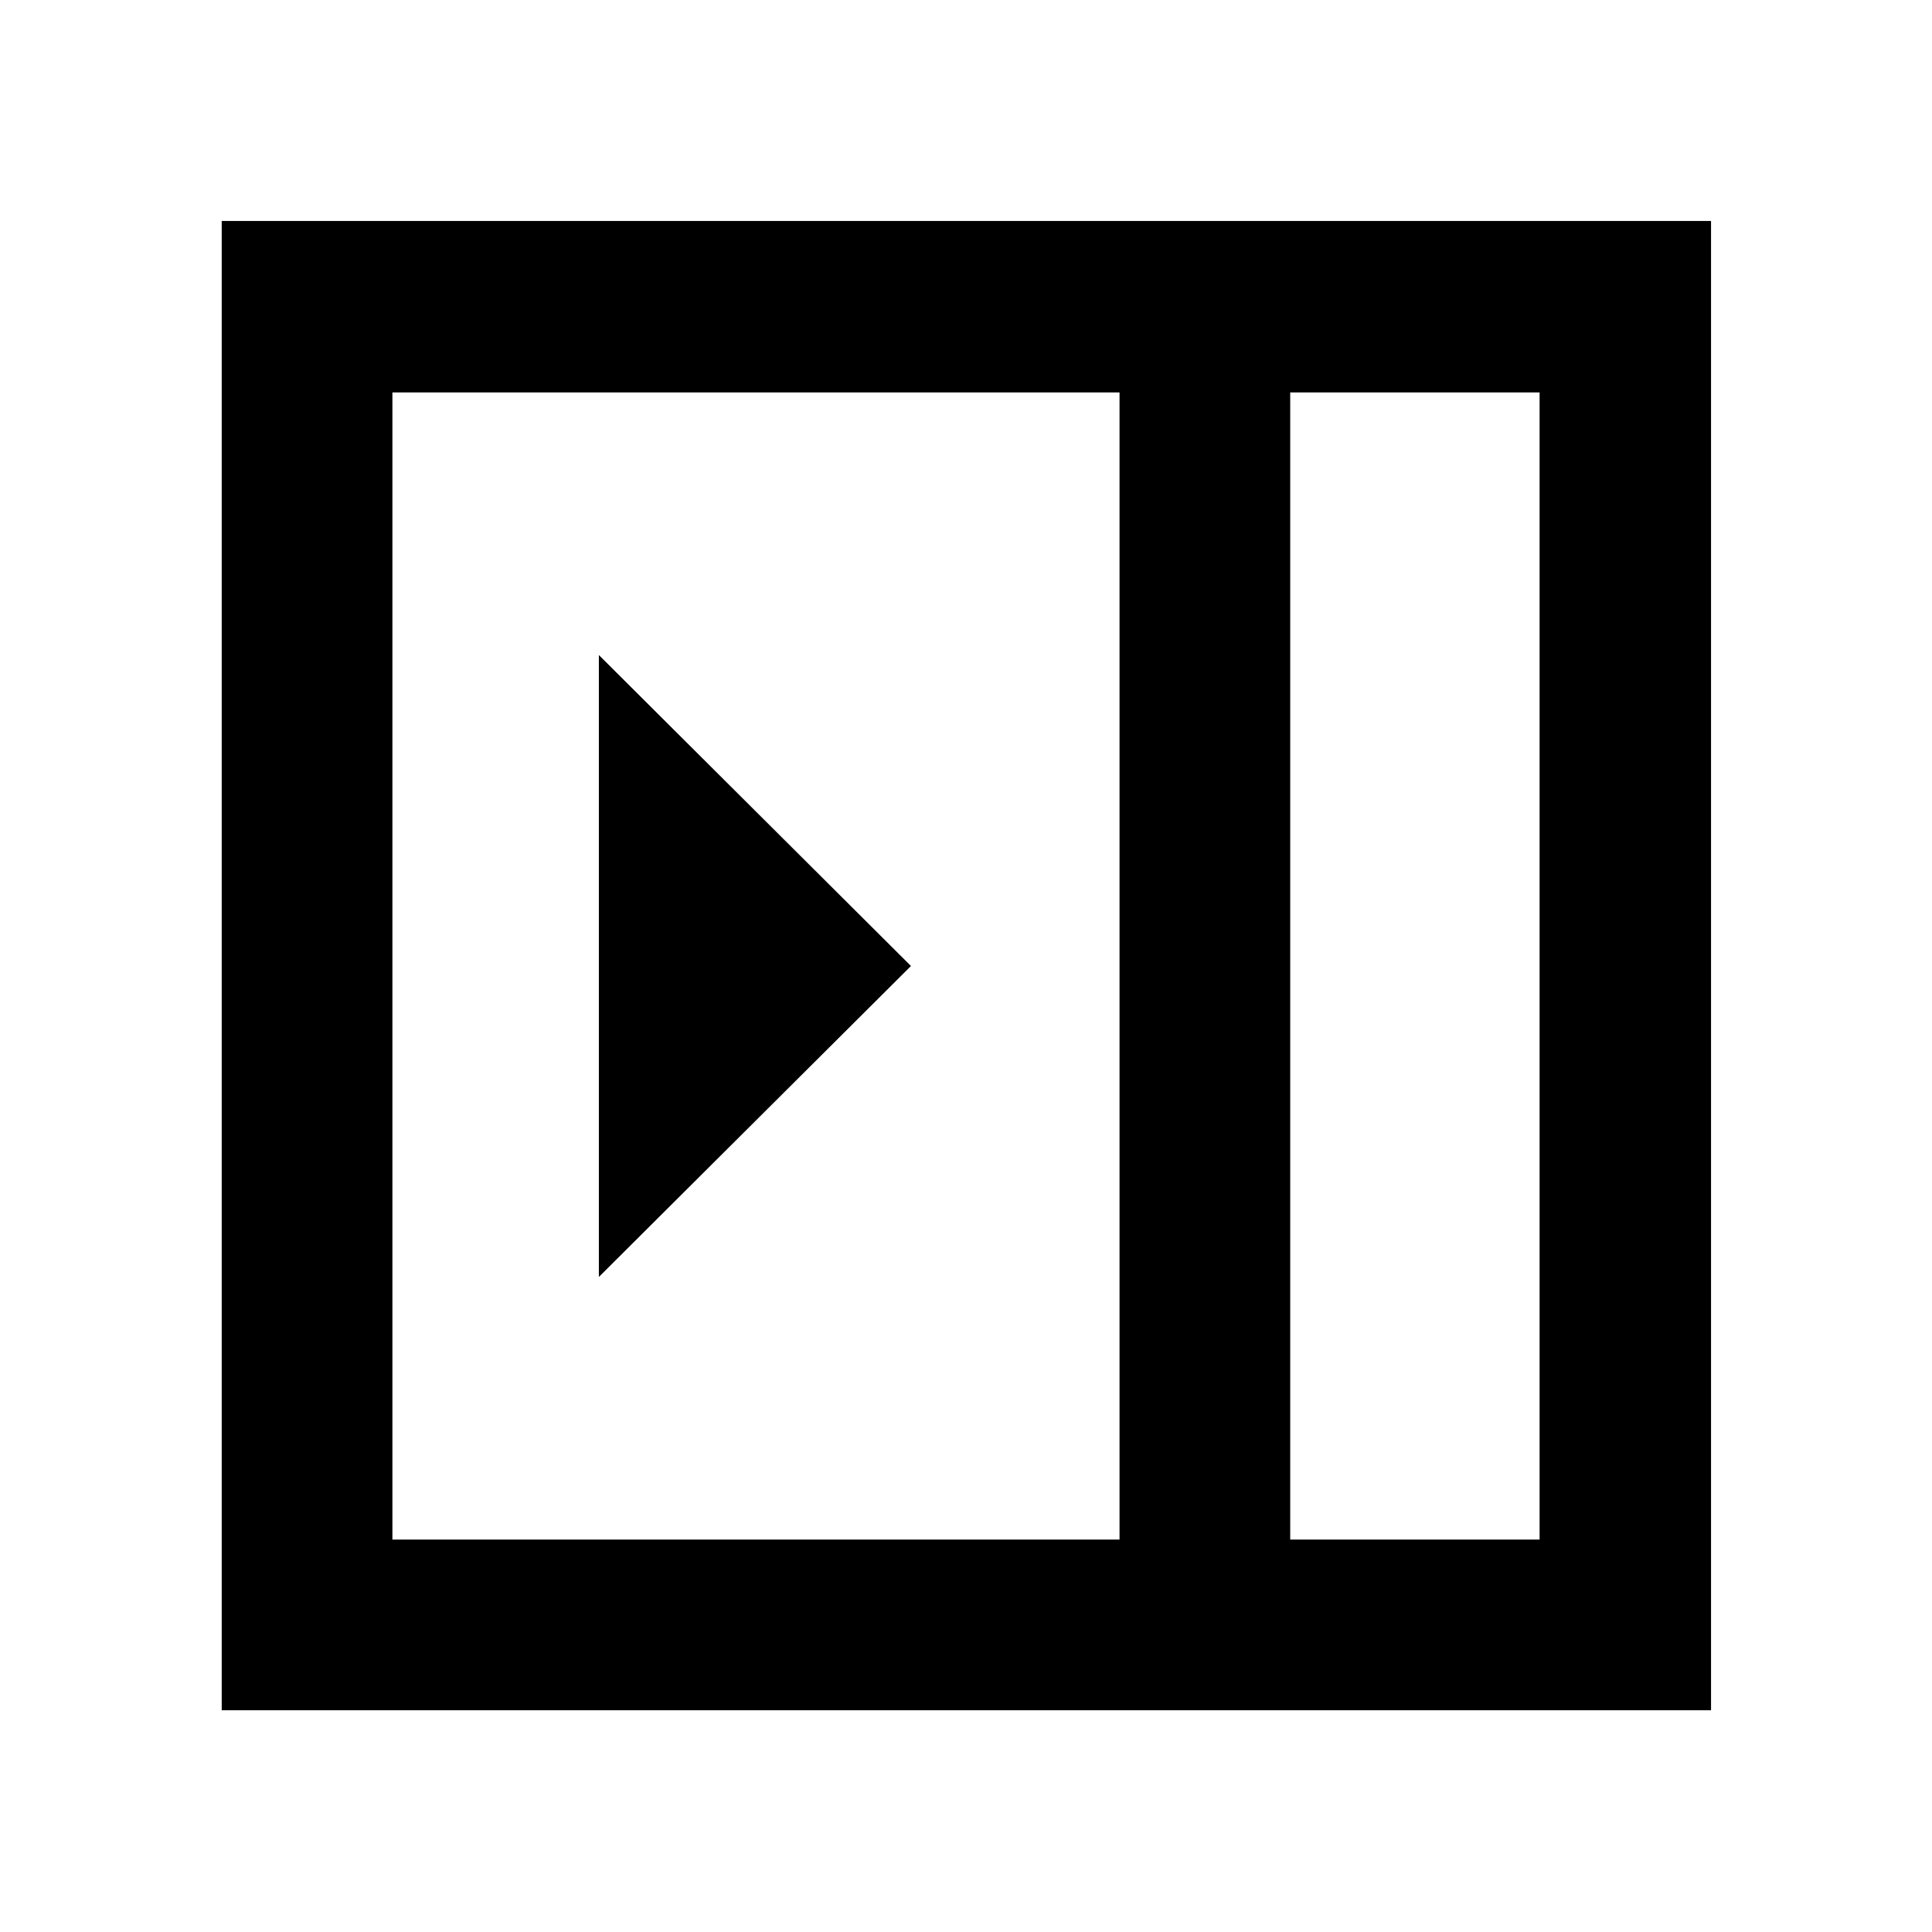 <svg xmlns="http://www.w3.org/2000/svg" height="40" viewBox="0 96 960 960" width="40"><path d="M297.579 730.507 452.652 576 297.579 421.493v309.014Zm343.522 130.508h123.914v-570.03H641.101v570.03Zm-446.116 0h361.304v-570.03H194.985v570.03Zm446.116 0h123.914-123.914Zm-530.928 84.812V205.796h740.031v740.031H110.173Z"/></svg>